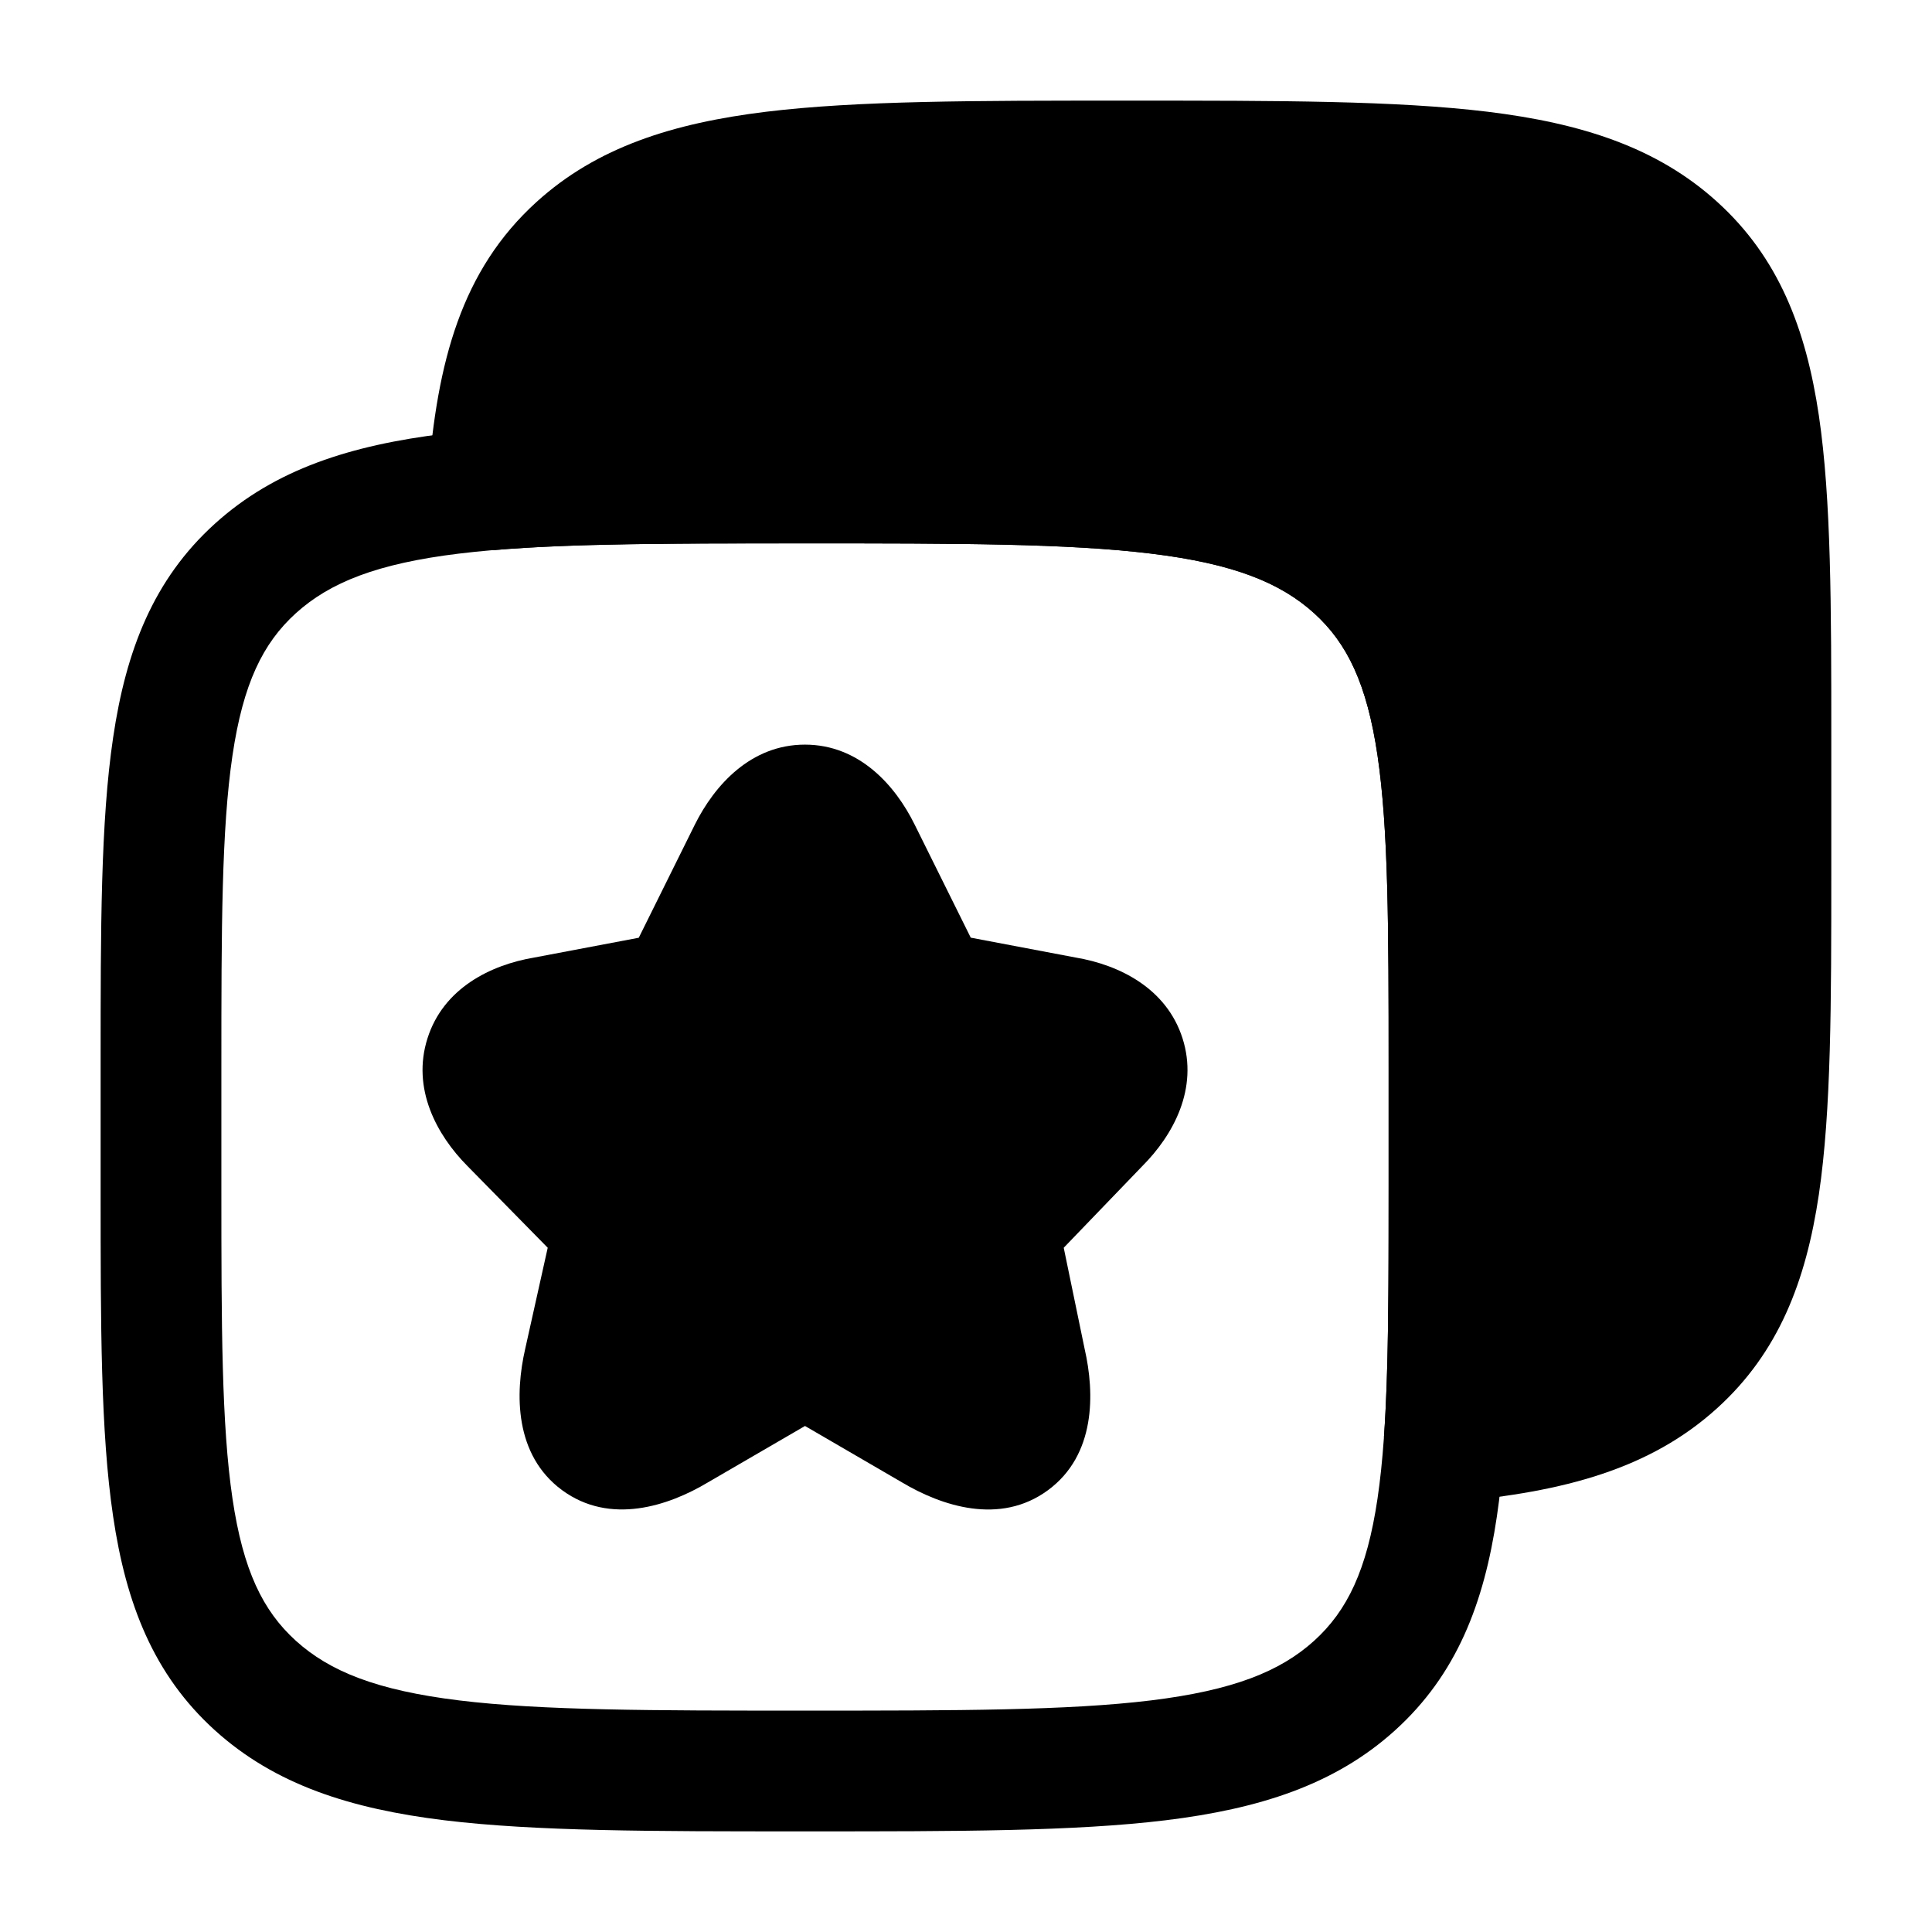 <svg width="24" height="24" viewBox="0 0 24 24" xmlns="http://www.w3.org/2000/svg">
<path fill-rule="evenodd" clip-rule="evenodd" d="M9.948 5.25H10.052C11.893 5.25 13.345 5.25 14.48 5.388C15.64 5.53 16.582 5.827 17.332 6.507C18.093 7.196 18.435 8.079 18.595 9.164C18.75 10.207 18.75 11.535 18.75 13.193V14.807C18.75 16.465 18.75 17.793 18.595 18.836C18.435 19.921 18.093 20.803 17.332 21.493C16.582 22.173 15.64 22.47 14.48 22.612C13.345 22.75 11.893 22.75 10.052 22.75H9.948C8.107 22.75 6.655 22.75 5.52 22.612C4.36 22.47 3.418 22.173 2.668 21.493C1.907 20.803 1.565 19.921 1.405 18.836C1.25 17.793 1.25 16.465 1.25 14.807V13.193C1.25 11.535 1.25 10.207 1.405 9.164C1.565 8.079 1.907 7.196 2.668 6.507C3.418 5.827 4.36 5.53 5.52 5.388C6.655 5.25 8.107 5.25 9.948 5.25ZM5.702 6.877C4.683 7.001 4.097 7.236 3.675 7.618C3.264 7.991 3.02 8.494 2.888 9.384C2.752 10.304 2.75 11.521 2.75 13.254V14.746C2.75 16.479 2.752 17.696 2.888 18.616C3.02 19.506 3.264 20.009 3.675 20.382C4.097 20.764 4.683 20.998 5.702 21.123C6.735 21.249 8.095 21.25 10 21.25C11.905 21.25 13.265 21.249 14.298 21.123C15.317 20.998 15.903 20.764 16.325 20.382C16.736 20.009 16.98 19.506 17.112 18.616C17.248 17.696 17.25 16.479 17.25 14.746V13.254C17.25 11.521 17.248 10.304 17.112 9.384C16.98 8.494 16.736 7.991 16.325 7.618C15.903 7.236 15.317 7.001 14.298 6.877C13.265 6.751 11.905 6.75 10 6.75C8.095 6.75 6.735 6.751 5.702 6.877Z" fill="currentColor"/>
<path class="pr-icon-bulk-secondary" d="M14.051 1.25C15.893 1.25 17.344 1.25 18.479 1.388C19.639 1.53 20.581 1.827 21.331 2.507C22.092 3.196 22.434 4.079 22.595 5.164C22.749 6.207 22.749 7.535 22.749 9.193V9.193V10.807V10.807C22.749 12.465 22.749 13.793 22.595 14.836C22.434 15.921 22.092 16.803 21.331 17.493C20.496 18.251 19.419 18.534 18.066 18.655L17.192 17.855C17.25 17.034 17.25 16.028 17.25 14.746V13.254C17.25 11.521 17.248 10.304 17.112 9.384C16.98 8.494 16.736 7.991 16.325 7.618C15.903 7.236 15.317 7.001 14.298 6.877C13.265 6.751 11.905 6.75 10 6.75C8.355 6.75 7.112 6.751 6.13 6.834L5.319 5.942C5.43 4.497 5.73 3.356 6.667 2.507C7.417 1.827 8.359 1.53 9.519 1.388C10.654 1.25 12.106 1.25 13.947 1.25H13.947H14.051H14.051Z" fill="currentColor"/>
<path class="pr-icon-bulk-secondary" d="M9.999 9.25C10.671 9.25 11.121 9.753 11.363 10.245L12.059 11.648L13.363 11.895C13.903 11.986 14.491 12.275 14.69 12.899C14.888 13.521 14.578 14.097 14.19 14.486L14.189 14.487L13.214 15.5L13.474 16.758C13.6 17.309 13.612 18.075 13.018 18.512C12.42 18.952 11.692 18.705 11.207 18.416L10 17.714L8.792 18.416C8.305 18.707 7.579 18.95 6.982 18.511C6.389 18.074 6.397 17.311 6.524 16.757L6.804 15.5L5.807 14.485C5.422 14.097 5.113 13.521 5.31 12.9C5.507 12.276 6.095 11.986 6.636 11.895L7.935 11.649L8.631 10.245L8.632 10.243C8.877 9.752 9.328 9.25 9.999 9.25Z" fill="currentColor"/>
</svg>
